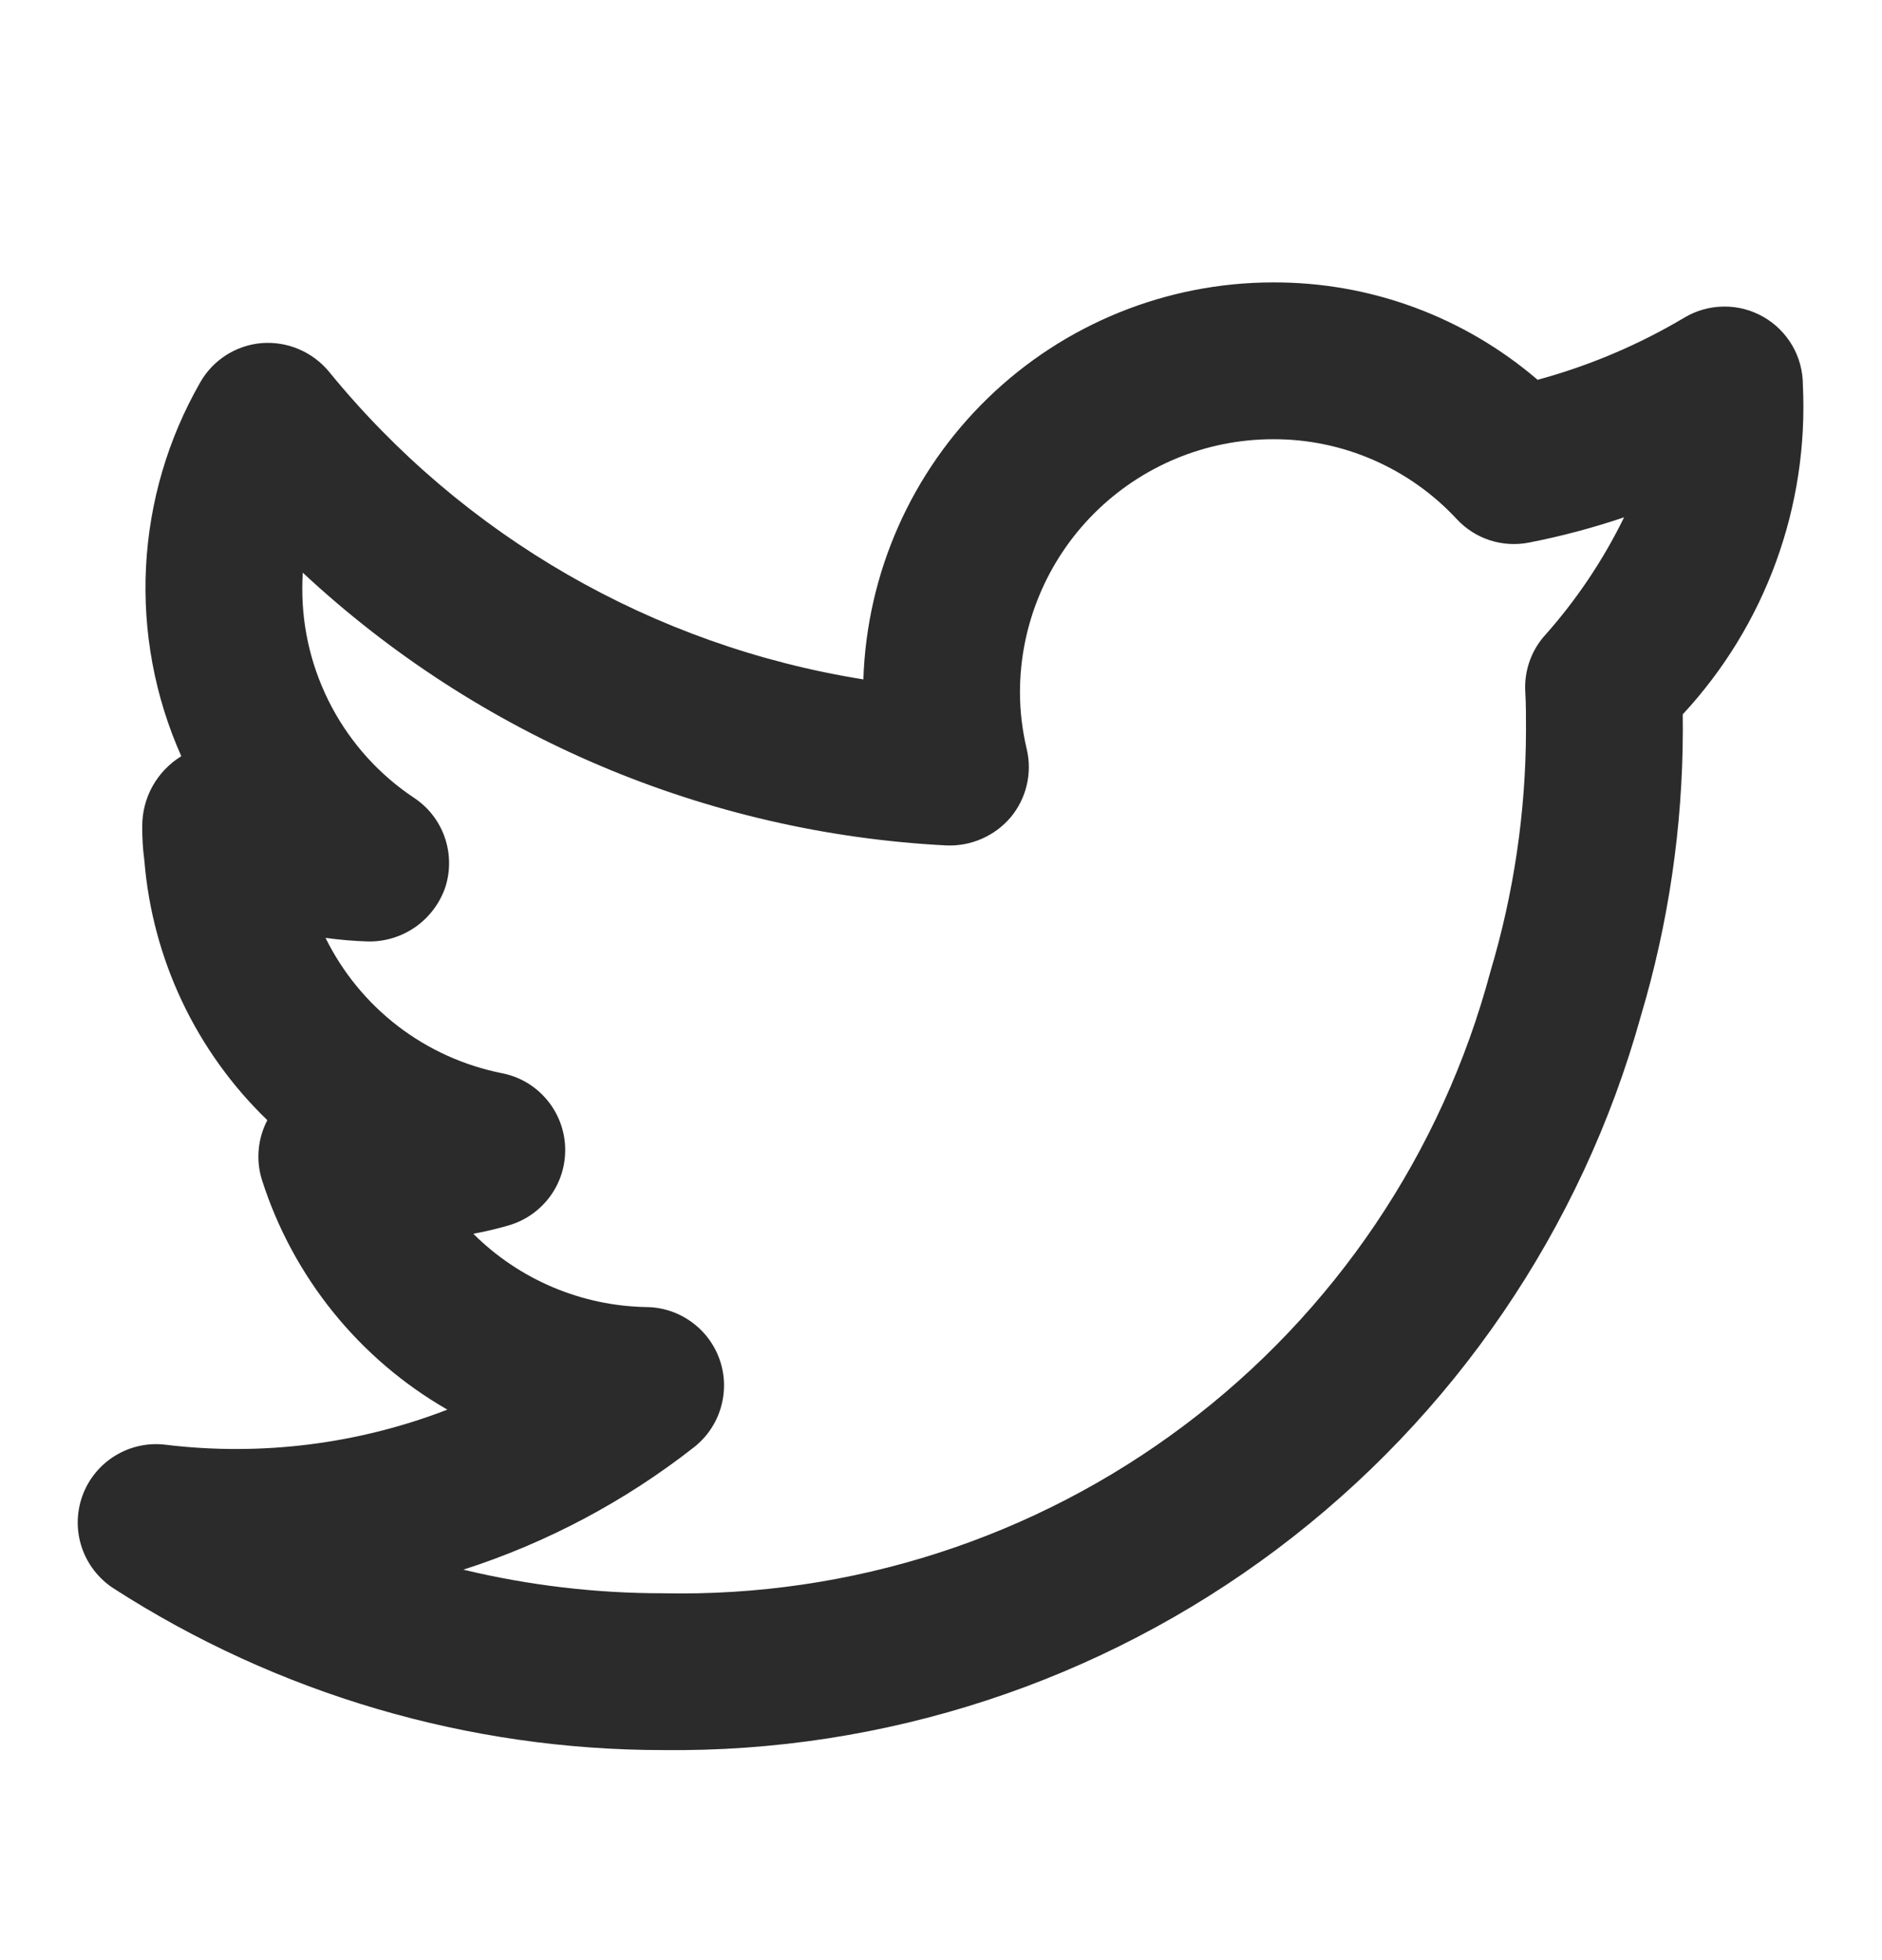 <svg width="24" height="25" viewBox="0 0 24 25" fill="none" xmlns="http://www.w3.org/2000/svg">
<path d="M22.991 4.91C22.991 4.734 22.945 4.56 22.856 4.407C22.767 4.255 22.64 4.128 22.486 4.041C22.332 3.953 22.159 3.908 21.982 3.91C21.805 3.912 21.632 3.96 21.48 4.051C20.895 4.399 20.265 4.666 19.608 4.844C18.668 4.038 17.471 3.597 16.233 3.602C14.876 3.603 13.572 4.132 12.598 5.077C11.623 6.022 11.054 7.308 11.01 8.665C8.334 8.238 5.908 6.842 4.196 4.741C4.093 4.616 3.961 4.518 3.812 4.454C3.663 4.39 3.501 4.364 3.339 4.376C3.177 4.389 3.021 4.442 2.884 4.529C2.748 4.616 2.634 4.735 2.554 4.876C2.141 5.596 1.904 6.403 1.862 7.231C1.82 8.06 1.974 8.887 2.312 9.645L2.31 9.646C2.158 9.74 2.033 9.871 1.946 10.026C1.859 10.182 1.814 10.357 1.814 10.535C1.813 10.682 1.821 10.829 1.841 10.975C1.943 12.233 2.501 13.411 3.409 14.287C3.348 14.405 3.31 14.533 3.299 14.665C3.287 14.797 3.302 14.93 3.343 15.057C3.739 16.291 4.581 17.333 5.705 17.979C4.563 18.42 3.33 18.574 2.115 18.427C1.89 18.398 1.662 18.448 1.469 18.566C1.276 18.684 1.128 18.865 1.051 19.078C0.974 19.291 0.971 19.524 1.044 19.739C1.116 19.953 1.26 20.137 1.45 20.26C3.54 21.606 5.974 22.322 8.46 22.321C11.279 22.353 14.03 21.452 16.284 19.759C18.538 18.065 20.17 15.675 20.925 12.958C21.278 11.775 21.458 10.546 21.46 9.312C21.46 9.246 21.46 9.179 21.459 9.111C21.981 8.548 22.386 7.887 22.649 7.165C22.912 6.444 23.028 5.677 22.991 4.91V4.91ZM19.685 8.122C19.519 8.317 19.436 8.569 19.451 8.824C19.461 8.989 19.46 9.155 19.46 9.312C19.458 10.355 19.305 11.393 19.006 12.393C18.389 14.704 17.015 16.742 15.103 18.179C13.191 19.617 10.852 20.371 8.46 20.321C7.601 20.322 6.745 20.221 5.909 20.02C6.975 19.677 7.971 19.148 8.852 18.457C9.014 18.329 9.133 18.154 9.191 17.957C9.25 17.759 9.247 17.547 9.181 17.352C9.115 17.156 8.99 16.986 8.823 16.864C8.657 16.742 8.456 16.674 8.25 16.671C7.419 16.658 6.625 16.323 6.036 15.736C6.186 15.708 6.334 15.673 6.481 15.631C6.697 15.569 6.886 15.437 7.018 15.255C7.15 15.073 7.216 14.852 7.207 14.628C7.198 14.403 7.113 14.188 6.967 14.018C6.821 13.847 6.622 13.731 6.401 13.688C5.919 13.592 5.465 13.387 5.075 13.088C4.684 12.788 4.369 12.403 4.151 11.962C4.332 11.987 4.514 12.002 4.696 12.008C4.913 12.011 5.125 11.945 5.302 11.82C5.478 11.695 5.611 11.517 5.68 11.312C5.746 11.104 5.742 10.881 5.67 10.676C5.598 10.471 5.461 10.295 5.279 10.175C4.839 9.882 4.479 9.484 4.231 9.018C3.982 8.551 3.853 8.03 3.855 7.502C3.855 7.436 3.857 7.369 3.861 7.304C6.103 9.394 9.01 10.626 12.07 10.783C12.225 10.789 12.379 10.76 12.52 10.698C12.662 10.636 12.787 10.543 12.888 10.425C12.987 10.306 13.057 10.166 13.093 10.015C13.129 9.864 13.129 9.707 13.094 9.557C13.037 9.318 13.007 9.074 13.007 8.828C13.008 7.973 13.348 7.153 13.953 6.548C14.558 5.943 15.378 5.602 16.233 5.602C16.674 5.6 17.109 5.69 17.513 5.866C17.916 6.042 18.279 6.299 18.578 6.622C18.694 6.746 18.839 6.839 19 6.891C19.161 6.943 19.333 6.953 19.499 6.92C19.91 6.84 20.315 6.732 20.711 6.598C20.441 7.151 20.095 7.664 19.685 8.122V8.122Z" fill="#2B2B2B"/>
</svg>
